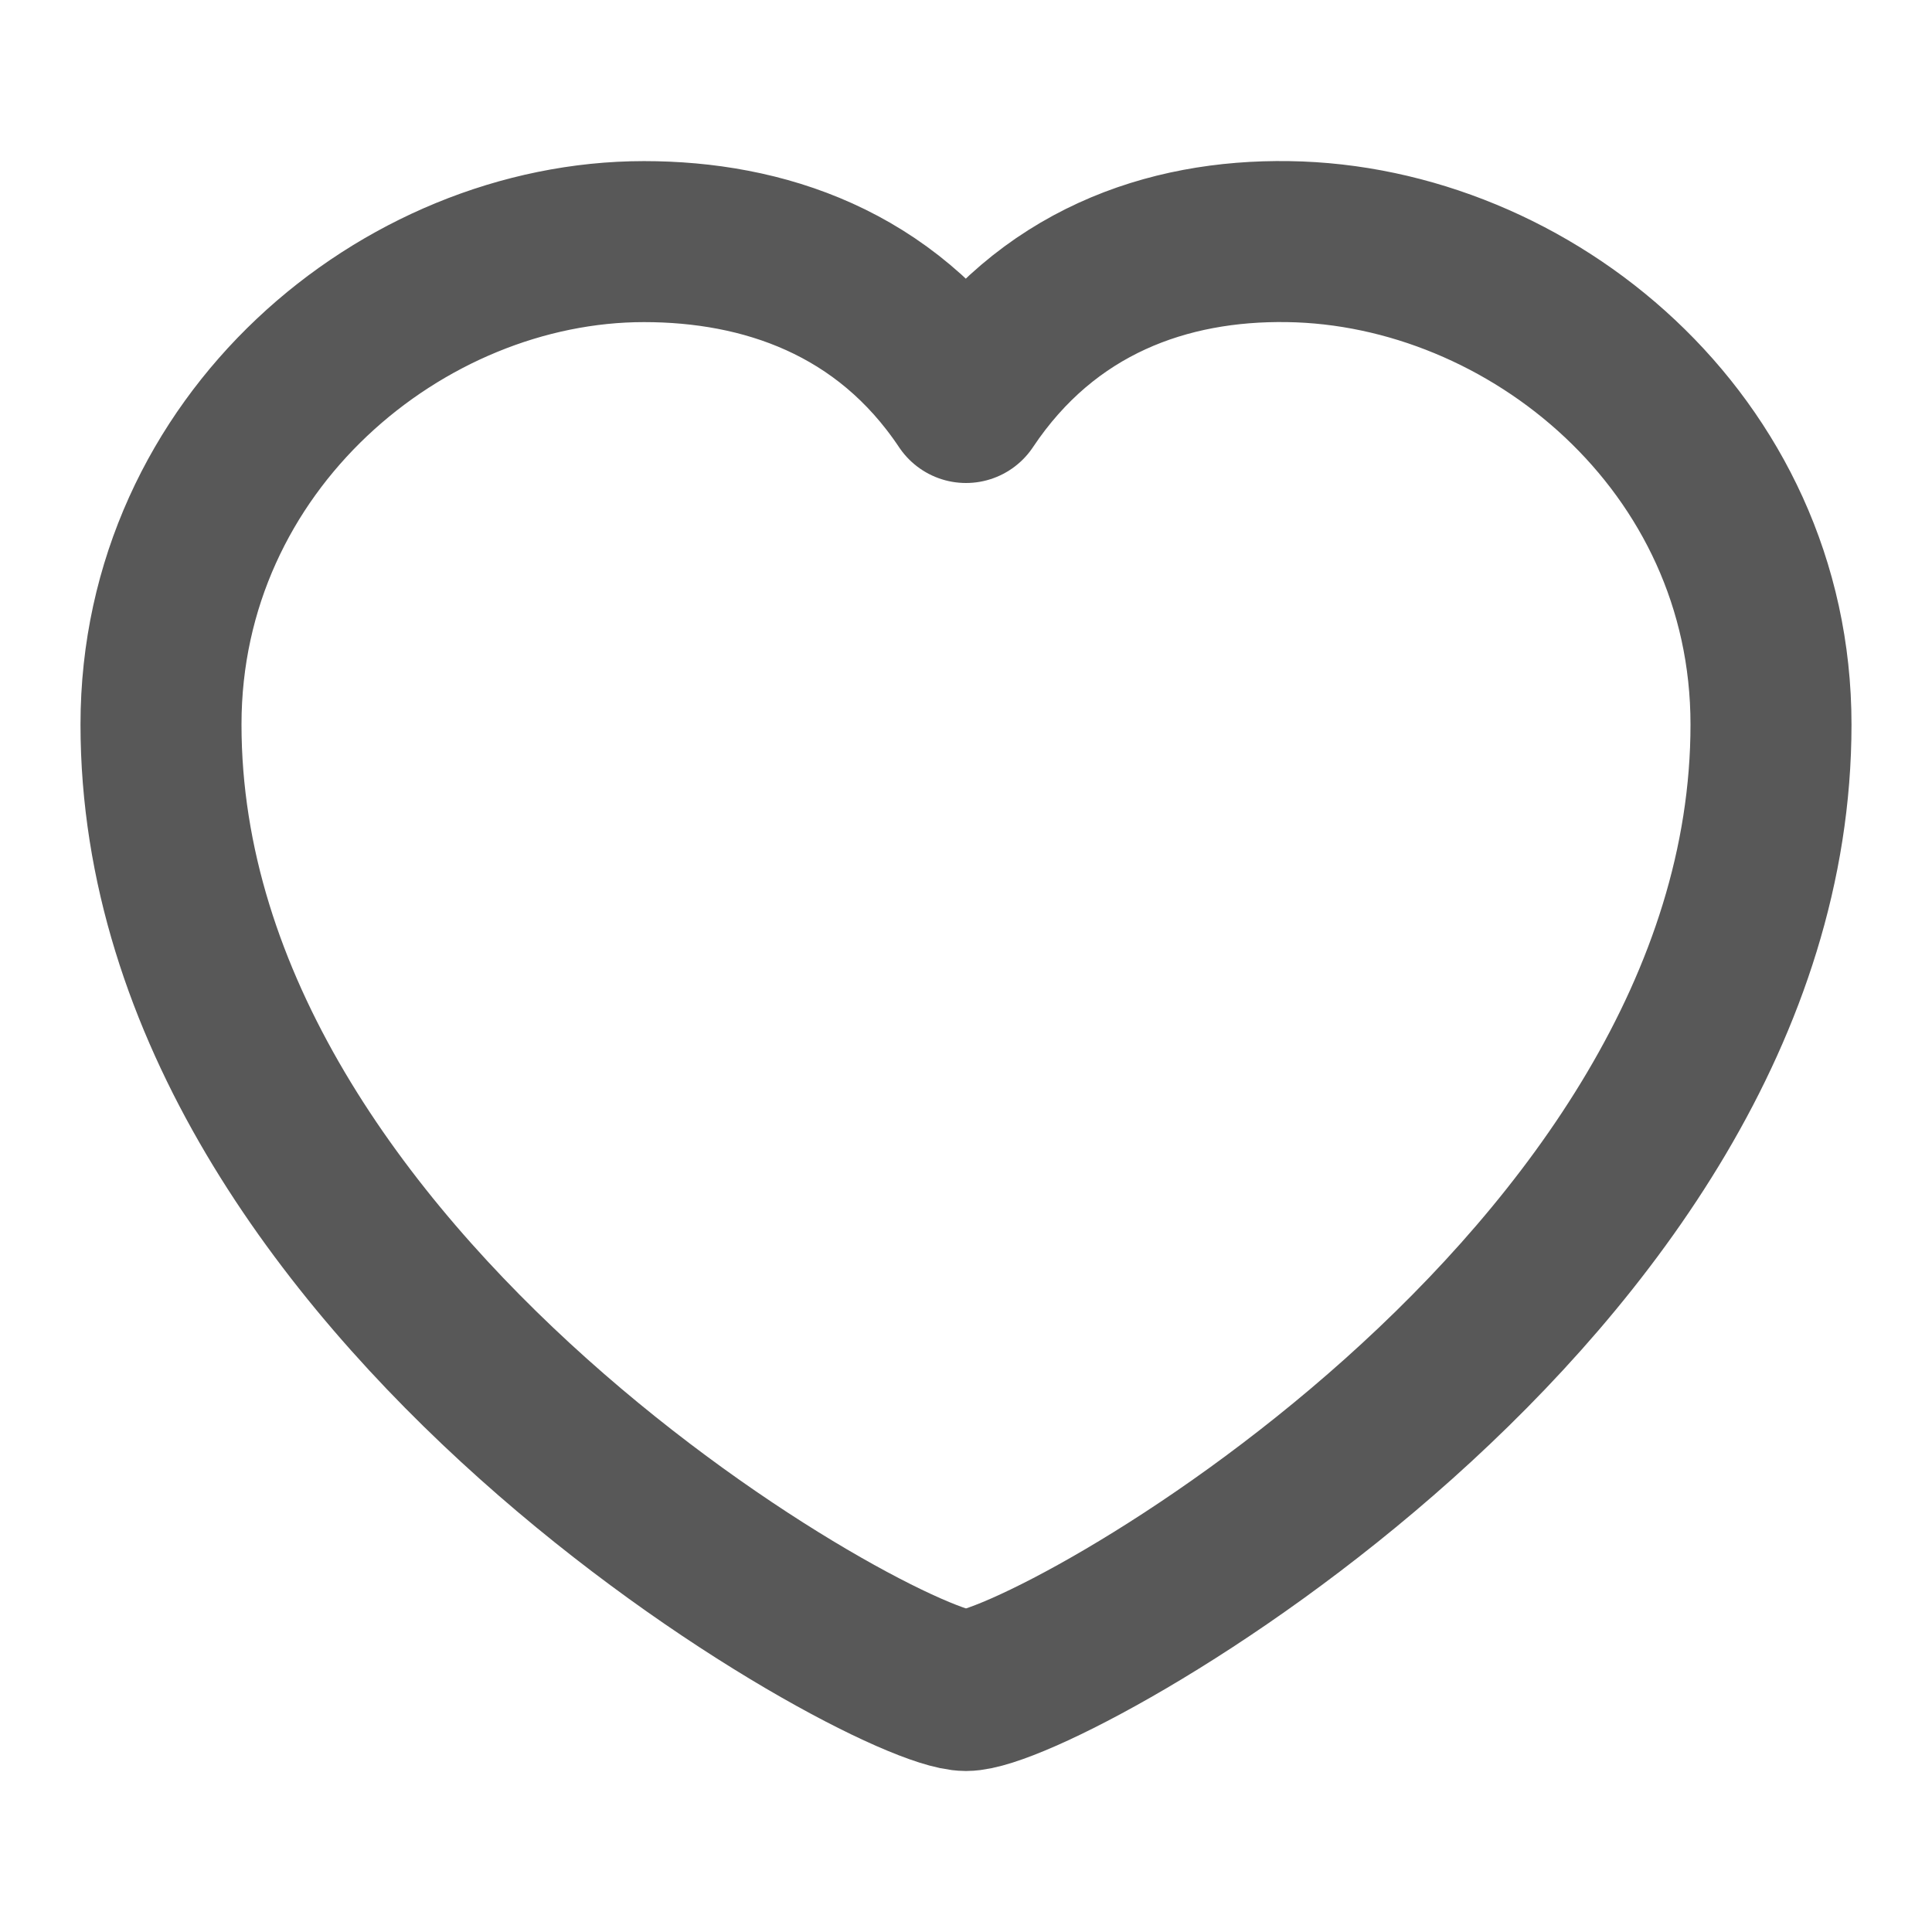 <svg width="18" height="18" viewBox="0 0 18 18" fill="none" xmlns="http://www.w3.org/2000/svg">
<g clip-path="url(#clip0_14688_723)">
<path d="M9 15.75C9.75 15.75 16.5 12 16.5 6.75C16.5 4.125 14.25 2.283 12 2.251C10.875 2.234 9.75 2.626 9 3.75C8.25 2.626 7.106 2.251 6 2.251C3.75 2.251 1.5 4.125 1.5 6.75C1.5 12 8.25 15.75 9 15.75Z" stroke="#585858" stroke-width="1.5" stroke-linecap="round" stroke-linejoin="round"/>
</g>
<defs>
<clipPath id="clip0_14688_723">
<rect width="18" height="18" fill="white"/>
</clipPath>
</defs>
</svg>
